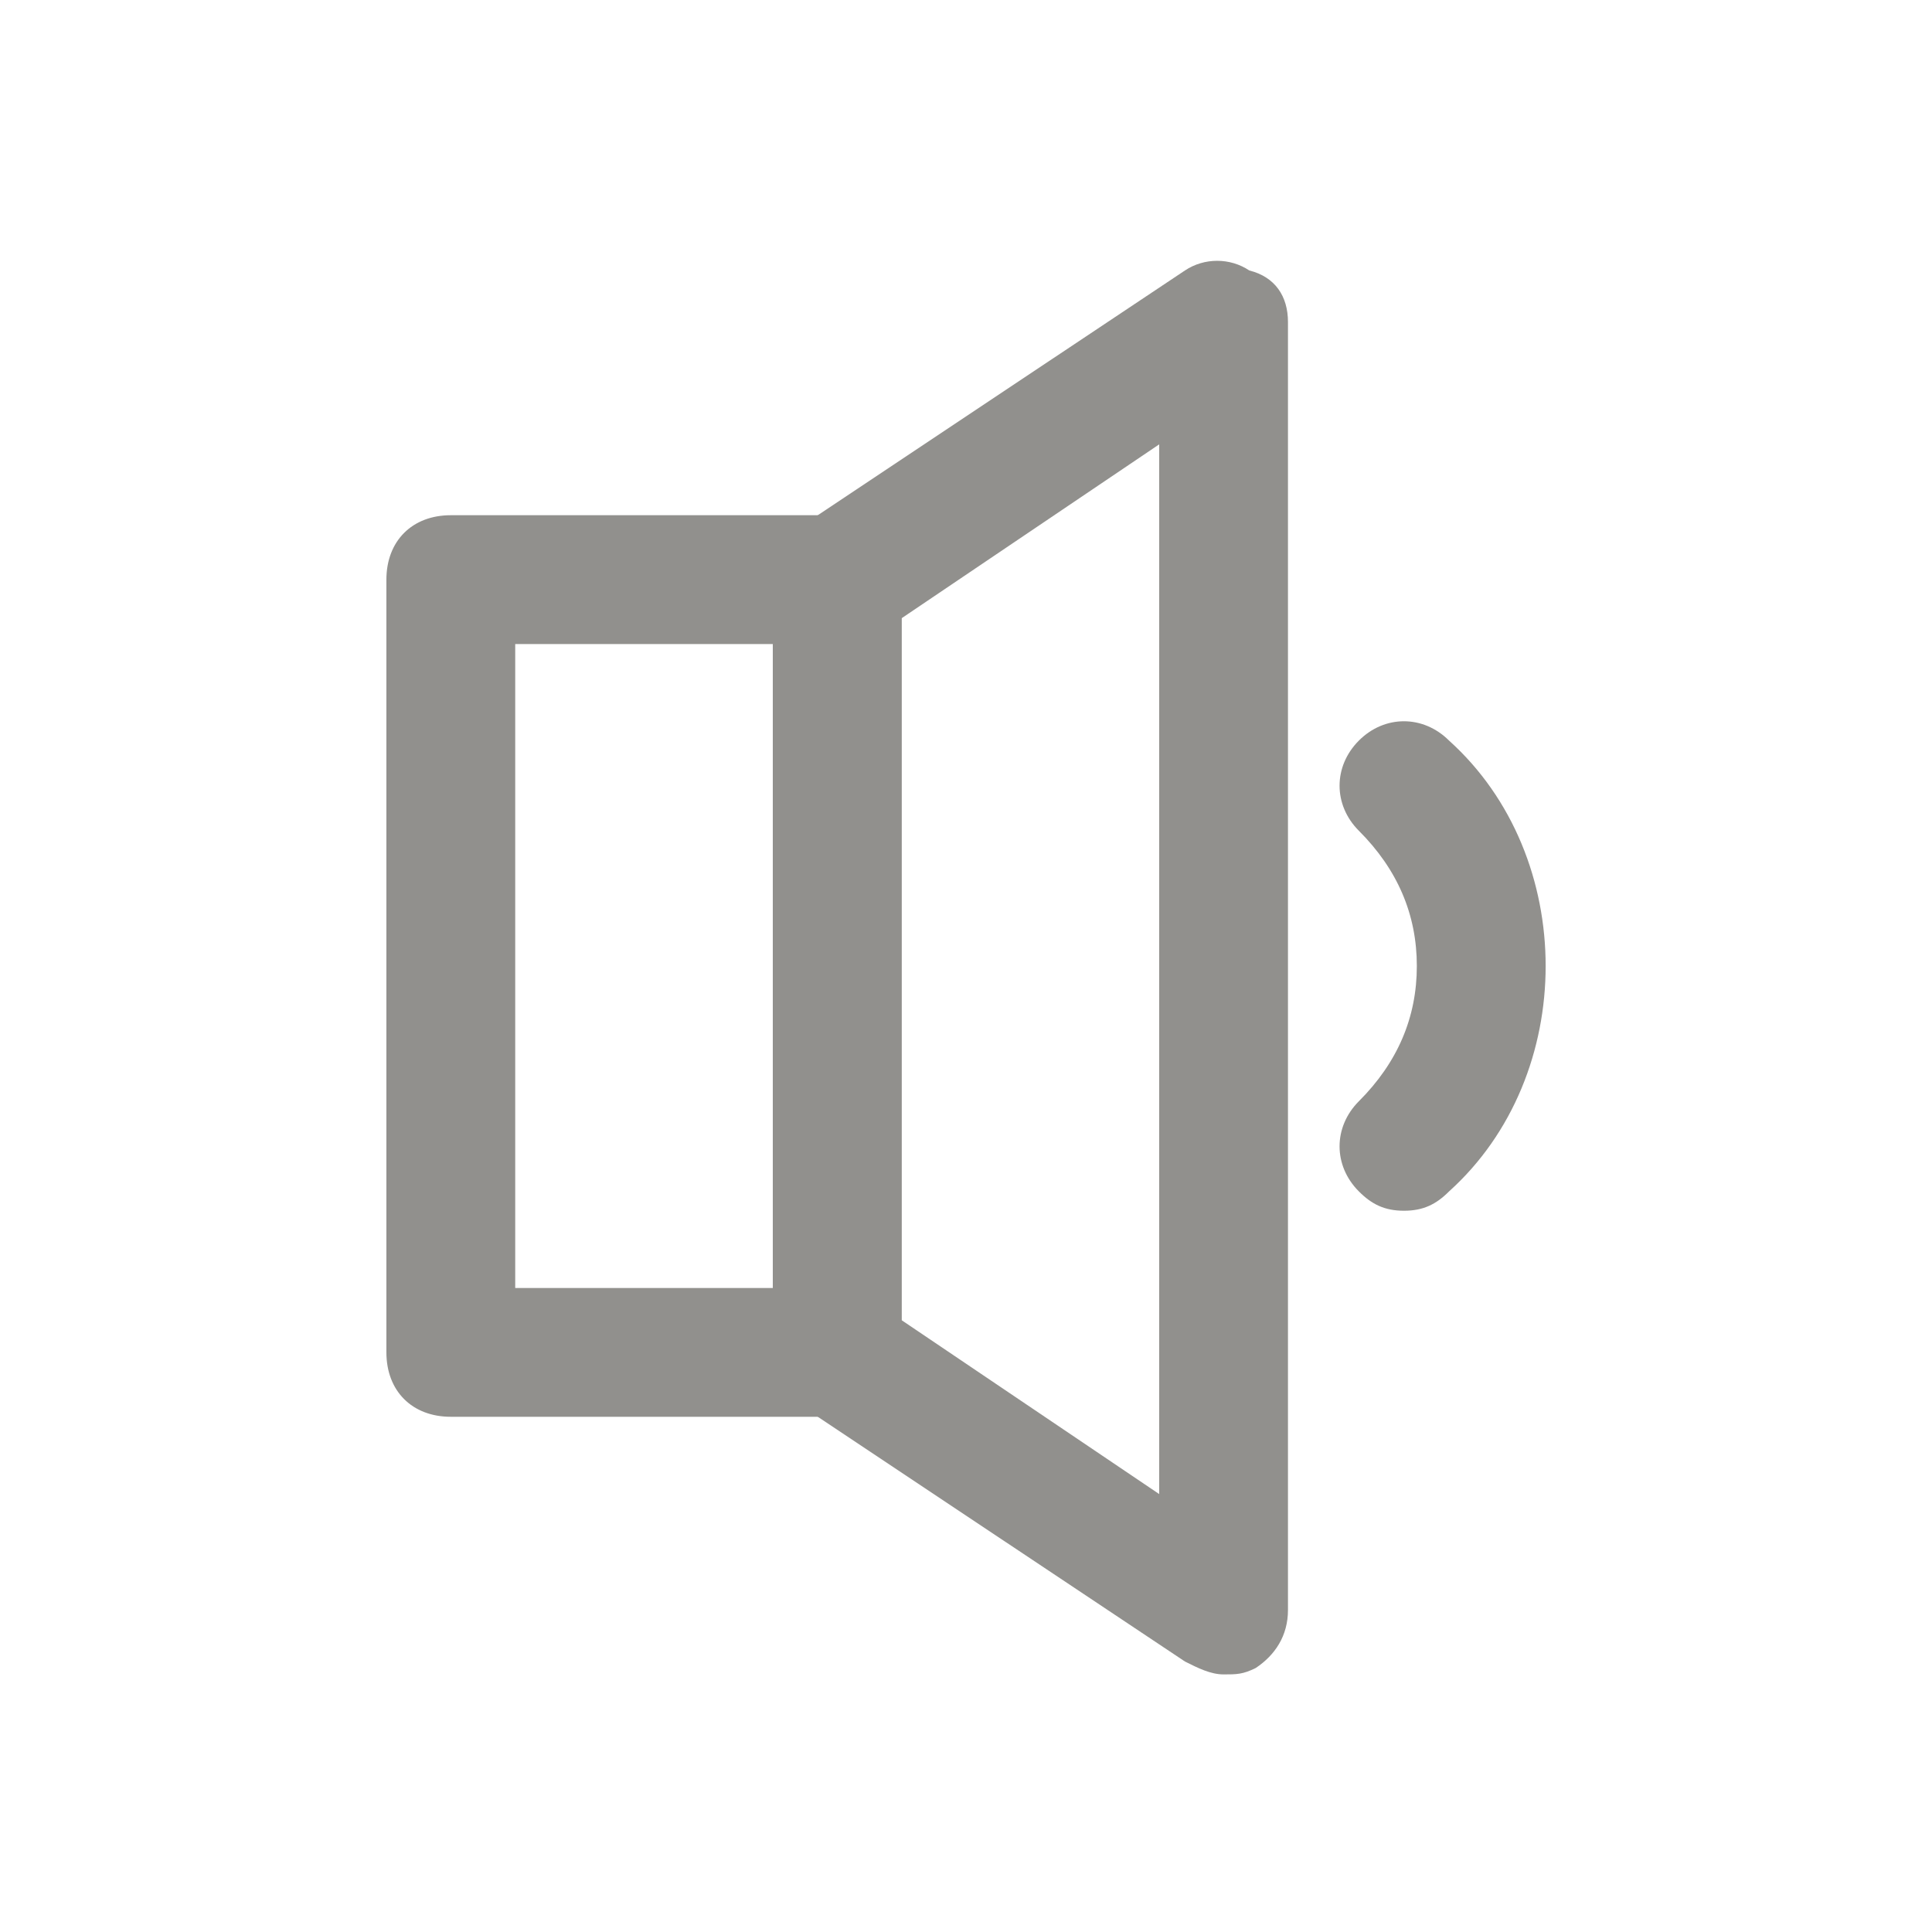<!-- Generated by IcoMoon.io -->
<svg version="1.1" xmlns="http://www.w3.org/2000/svg" width="40" height="40" viewBox="0 0 40 40">
<title>mi-volume-down</title>
<path fill="#91908d" d="M25.333 34.667c-0.267 0-0.533-0.133-0.8-0.267l-8-5.333c-0.267-0.267-0.533-0.667-0.533-1.067v-16c0-0.4 0.267-0.8 0.533-1.067l8-5.333c0.4-0.267 0.933-0.267 1.333 0 0.533 0.133 0.8 0.533 0.8 1.067v26.667c0 0.533-0.267 0.933-0.667 1.2-0.267 0.133-0.4 0.133-0.667 0.133zM18.667 27.333l5.333 3.6v-21.733l-5.333 3.6v14.533z"></path>
<path fill="#91908d" d="M17.333 29.333h-8c-0.8 0-1.333-0.533-1.333-1.333v-16c0-0.8 0.533-1.333 1.333-1.333h8c0.8 0 1.333 0.533 1.333 1.333v16c0 0.8-0.533 1.333-1.333 1.333zM10.667 26.667h5.333v-13.333h-5.333v13.333z"></path>
<path fill="#91908d" d="M29.067 25.067c-0.4 0-0.667-0.133-0.933-0.4-0.533-0.533-0.533-1.333 0-1.867 0.8-0.8 1.2-1.733 1.2-2.8s-0.4-2-1.2-2.8c-0.533-0.533-0.533-1.333 0-1.867s1.333-0.533 1.867 0c1.333 1.2 2 2.933 2 4.667s-0.667 3.467-2 4.667c-0.267 0.267-0.533 0.4-0.933 0.4z"></path>
</svg>
